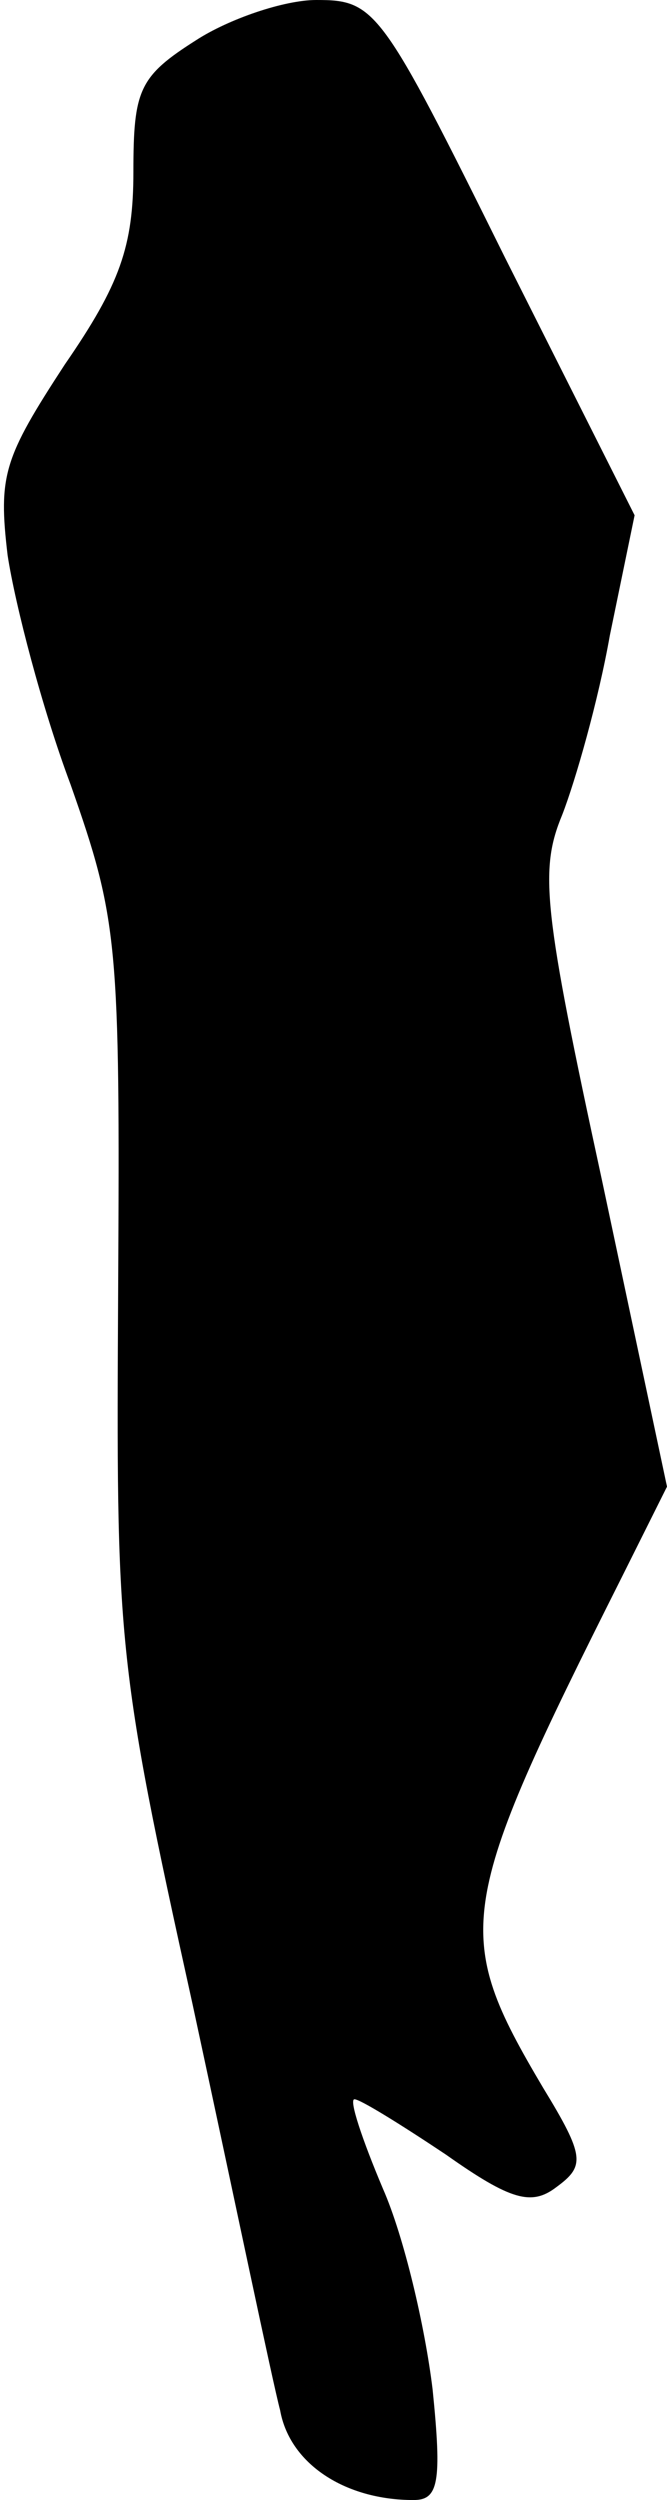 <?xml version="1.0" standalone="no"?>
<!DOCTYPE svg PUBLIC "-//W3C//DTD SVG 20010904//EN"
 "http://www.w3.org/TR/2001/REC-SVG-20010904/DTD/svg10.dtd">
<svg version="1.0" xmlns="http://www.w3.org/2000/svg"
 width="35pt" height="131pt" viewBox="0 0 35 131"
 preserveAspectRatio="xMidYMid meet">
<g transform="translate(0,131) scale(0.1,-0.1)"
fill="#000000" stroke="none">
<path fill="#000000" stroke="none" d="M103 1289 c-30 -19 -33 -26 -33 -69 0
-39 -7 -59 -36 -101 -32 -49 -35 -58 -30 -100 4 -26 18 -80 33 -120 25 -71 26
-83 25 -264 -1 -186 -1 -194 39 -375 22 -102 42 -198 46 -213 5 -28 34 -47 70
-47 13 0 15 9 10 58 -4 33 -15 80 -26 105 -11 26 -18 47 -15 47 3 0 24 -13 48
-29 34 -24 45 -27 58 -17 15 11 15 16 -7 52 -48 81 -46 94 41 267 l24 48 -34
160 c-31 143 -33 163 -21 192 7 18 19 60 25 94 l13 63 -68 135 c-65 131 -68
135 -99 135 -17 0 -46 -10 -63 -21z"/>
</g>
</svg>
